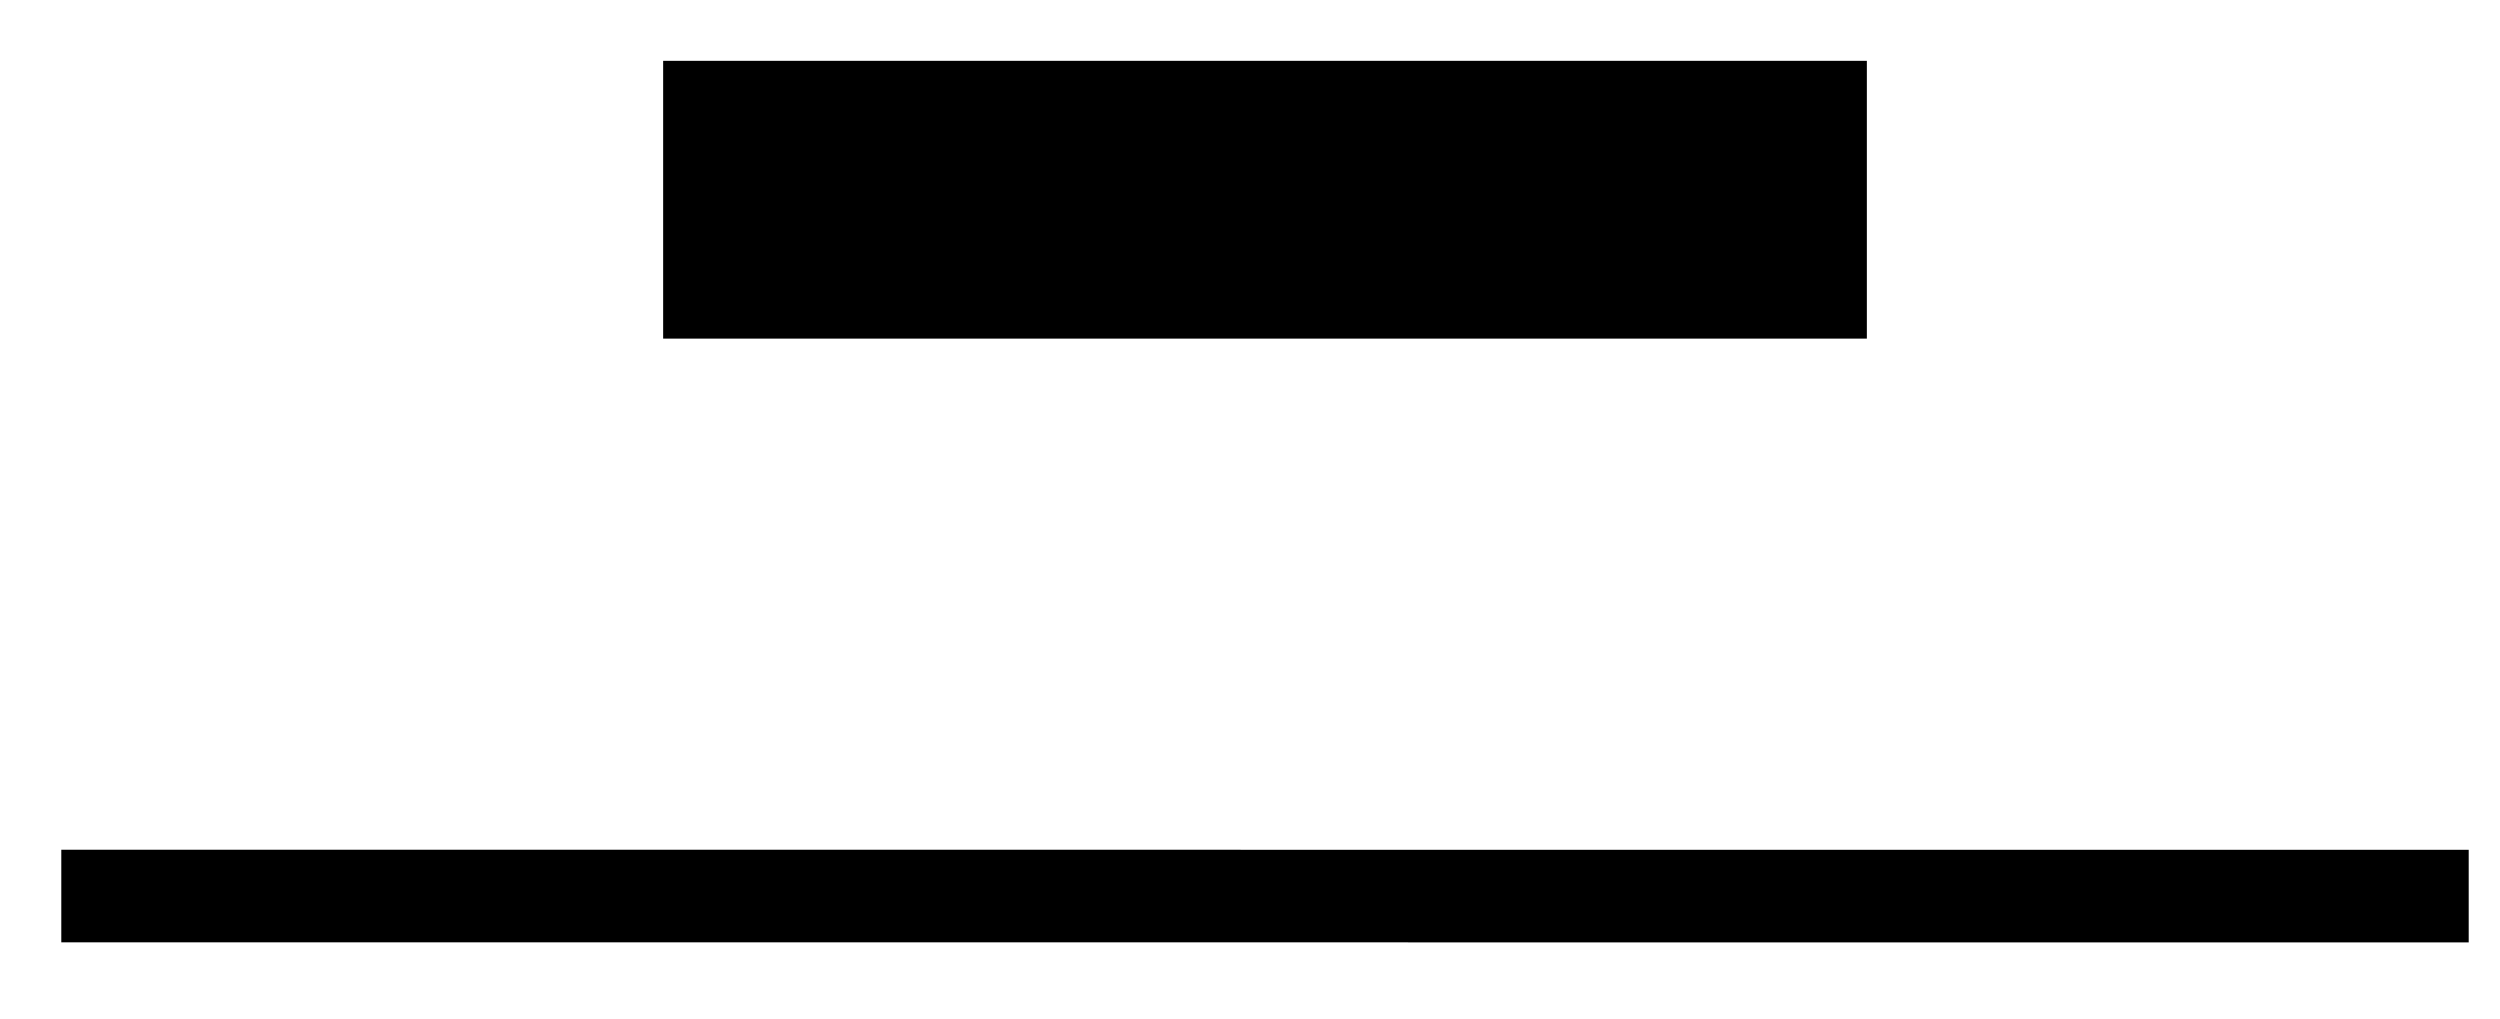 <svg width="27" height="11" viewBox="0 0 27 11" fill="none"
  xmlns="http://www.w3.org/2000/svg">
  <path d="M7.162 2.157L20.162 2.157" stroke="black" stroke-width="3"/>
  <path d="M26.662 9.678L0.662 9.677" stroke="black"/>
</svg>
